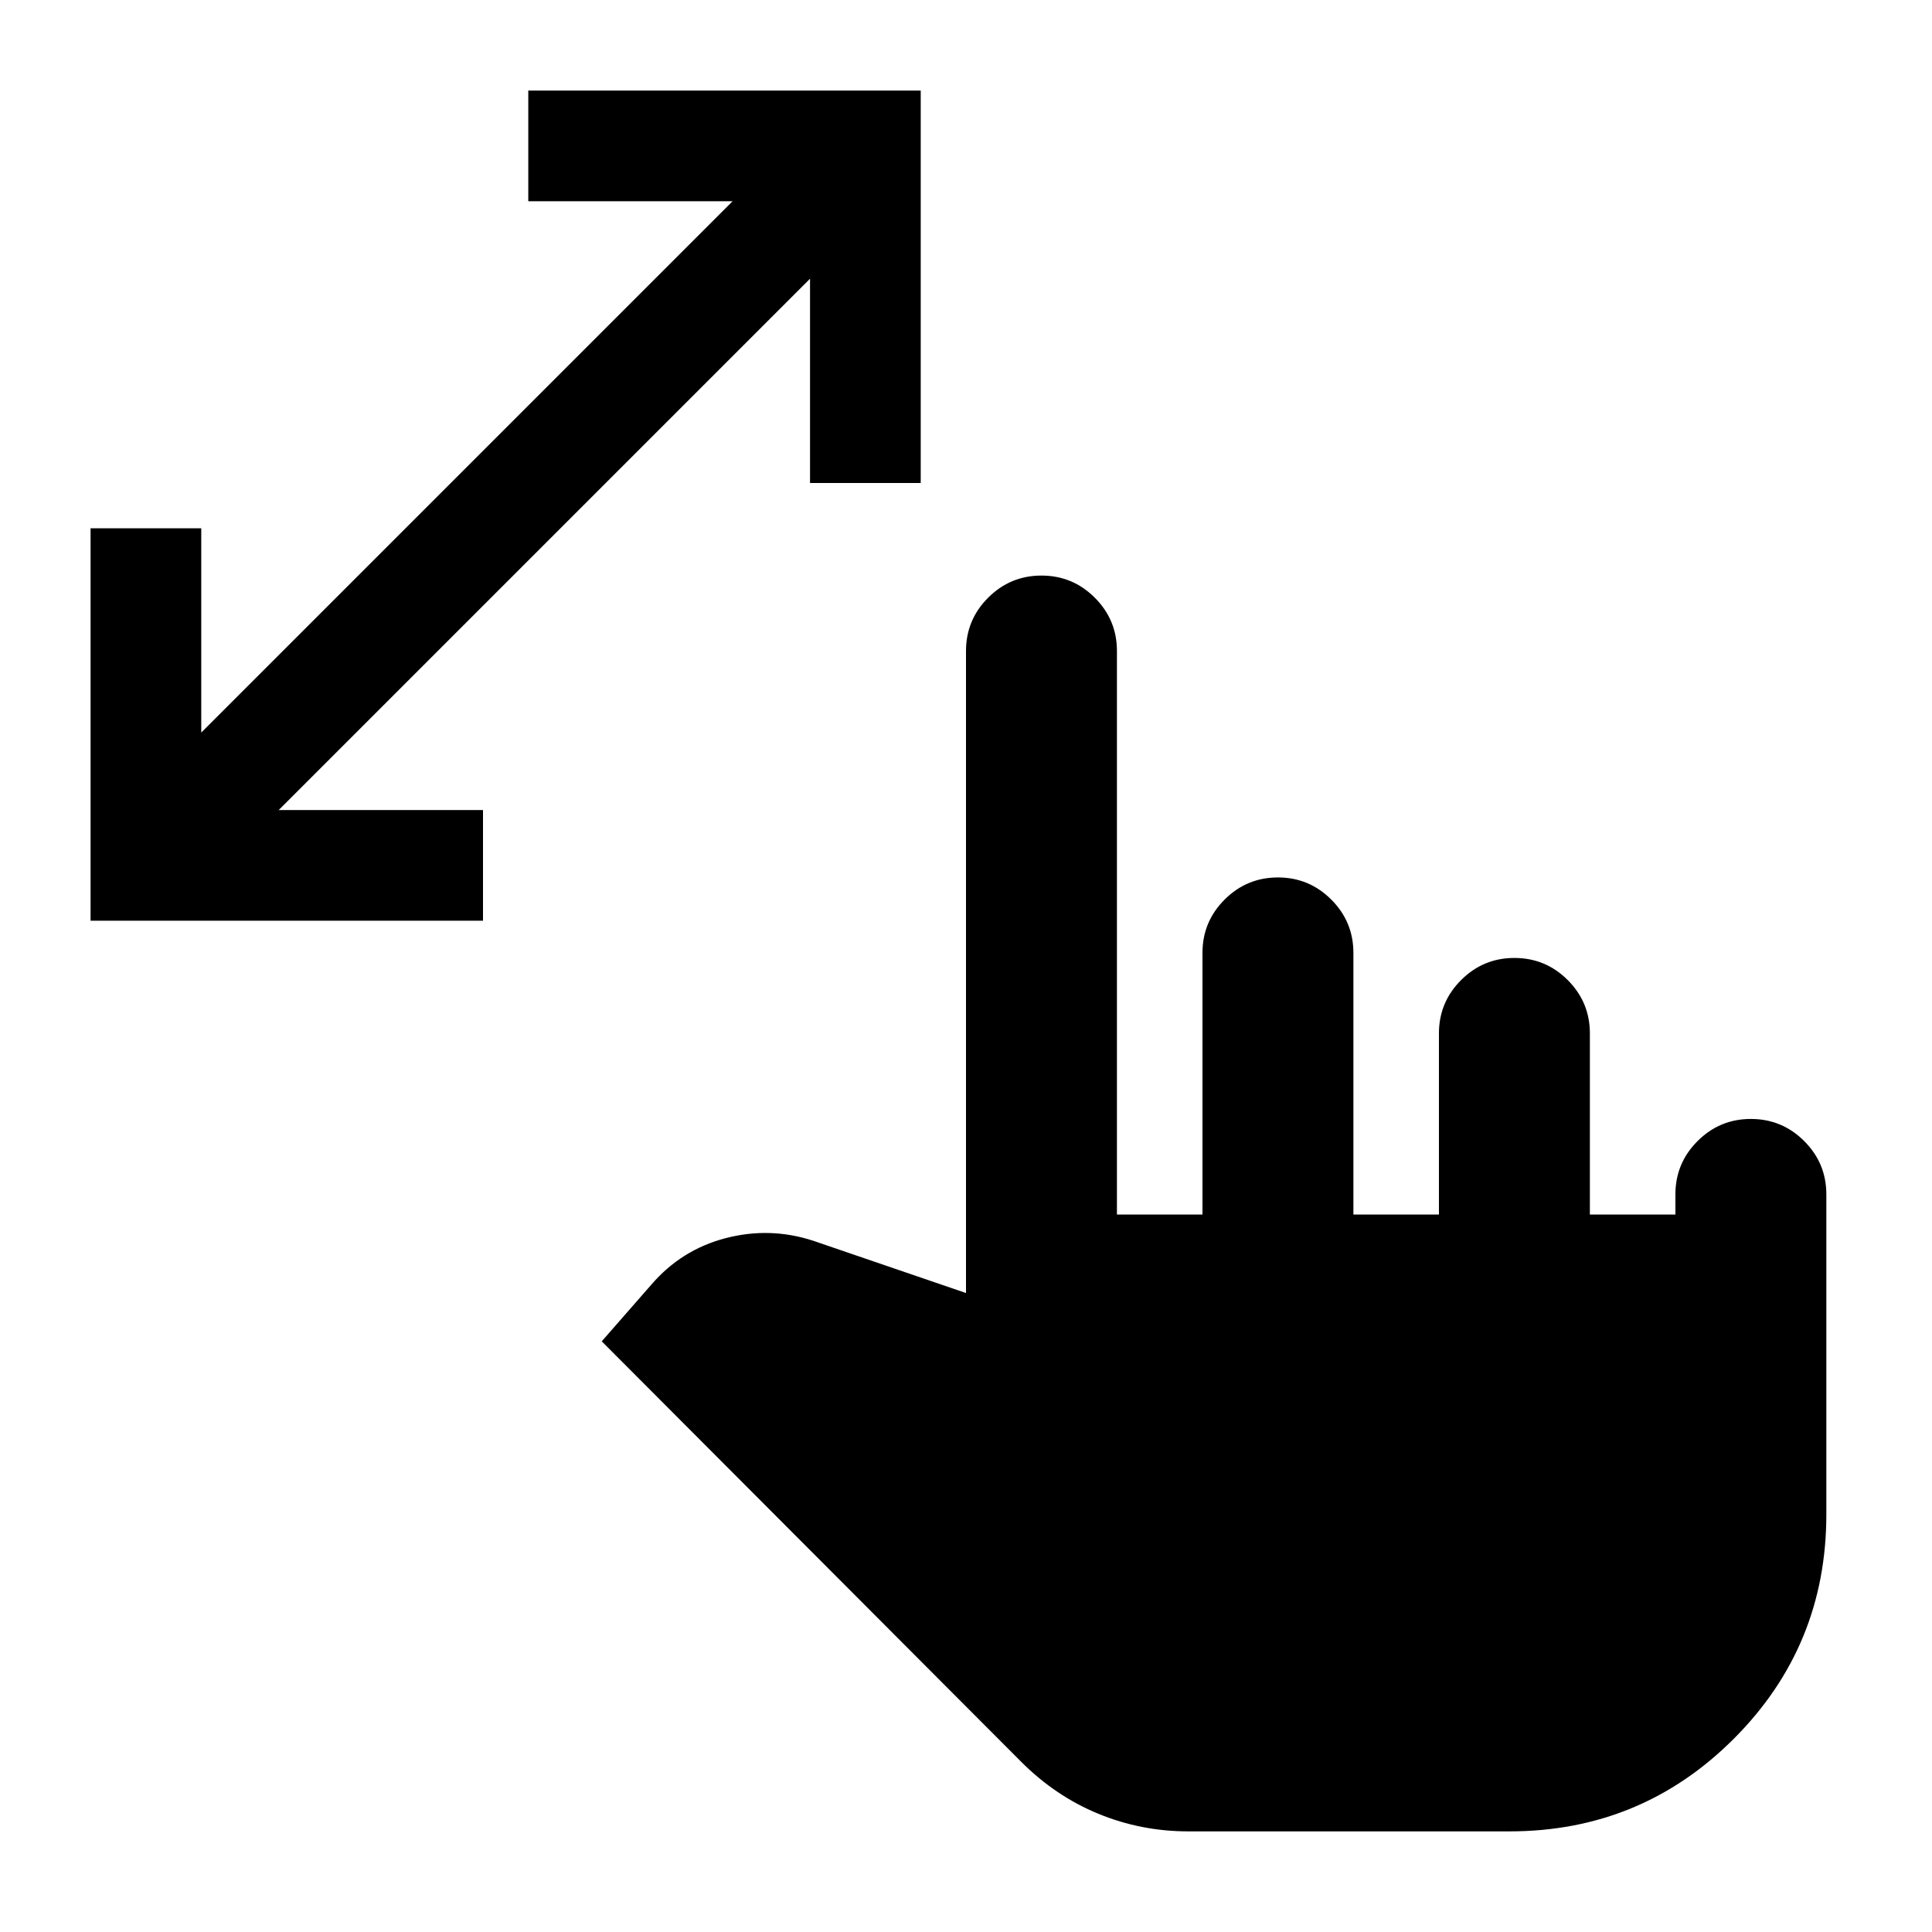<svg xmlns="http://www.w3.org/2000/svg" height="24" viewBox="0 -960 960 960" width="24"><path d="M402.5-720v-101.5l-264 264H240v55H45v-195h55V-596l264-264H262.5v-55h195v195h-55Zm188 670q-23.5 0-44.75-8.75T507.5-84.5L299-293.5l24.5-28q15-17.5 37-23.25t43.5 1.25l76 26v-319q0-15.5 11-26.5t26.5-11q15.5 0 26.5 11t11 26.5v280h42.5v-130q0-15.5 11-26.5t26.5-11q15.5 0 26.5 11t11 26.5v130H715v-90q0-15.5 11-26.5t26.5-11q15.5 0 26.5 11t11 26.5v90h42.5v-10q0-15.5 11-26.5t26.5-11q15.5 0 26.5 11t11 26.5v159q0 65.5-46 111.5T750-50H590.5Z"/></svg>